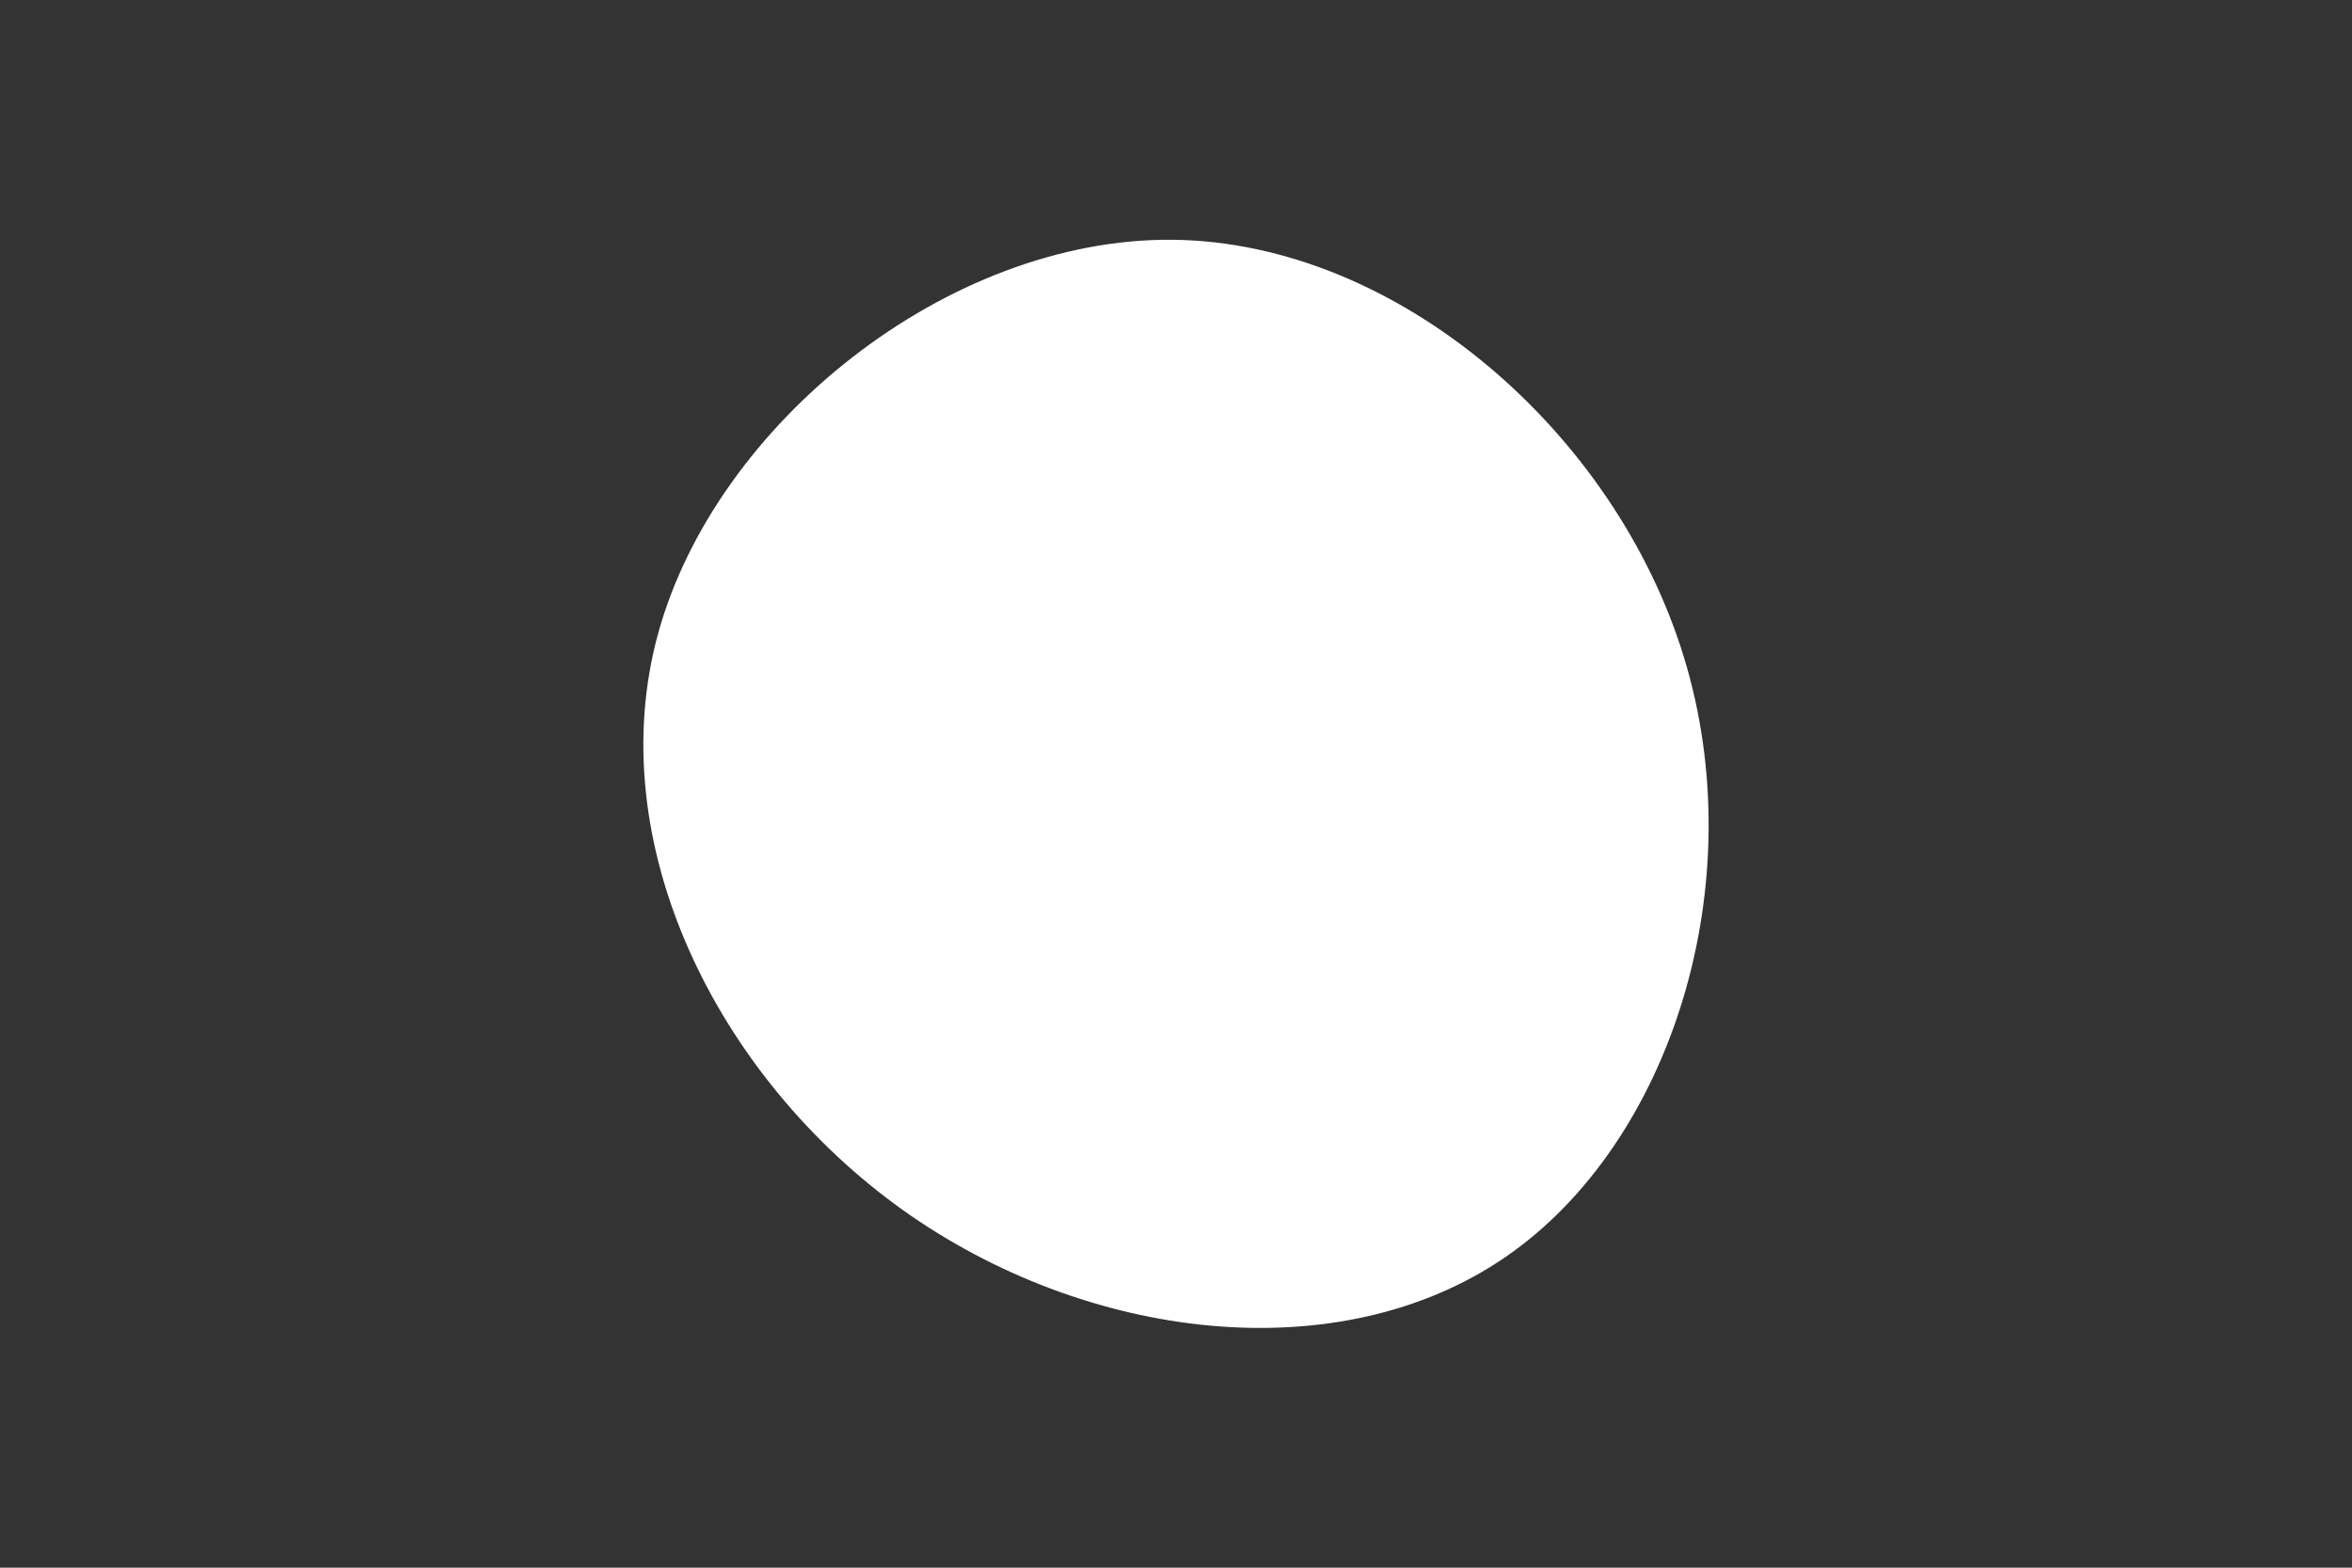 <svg id="visual" viewBox="0 0 900 600" width="900" height="600" xmlns="http://www.w3.org/2000/svg" xmlns:xlink="http://www.w3.org/1999/xlink" version="1.1"><rect x="0" y="0" width="900" height="600" fill="#333333" stroke="none"/><g transform="translate(451.425 319.766)"><path d="M193 -68C219.3 18.1 188.4 117.5 124.7 161.3C60.9 205.2 -35.7 193.6 -106.3 143.1C-176.9 92.5 -221.6 3 -199.6 -77.3C-177.5 -157.7 -88.8 -228.8 -2.7 -228C83.4 -227.1 166.8 -154.2 193 -68" fill="#ffffff"></path></g></svg>